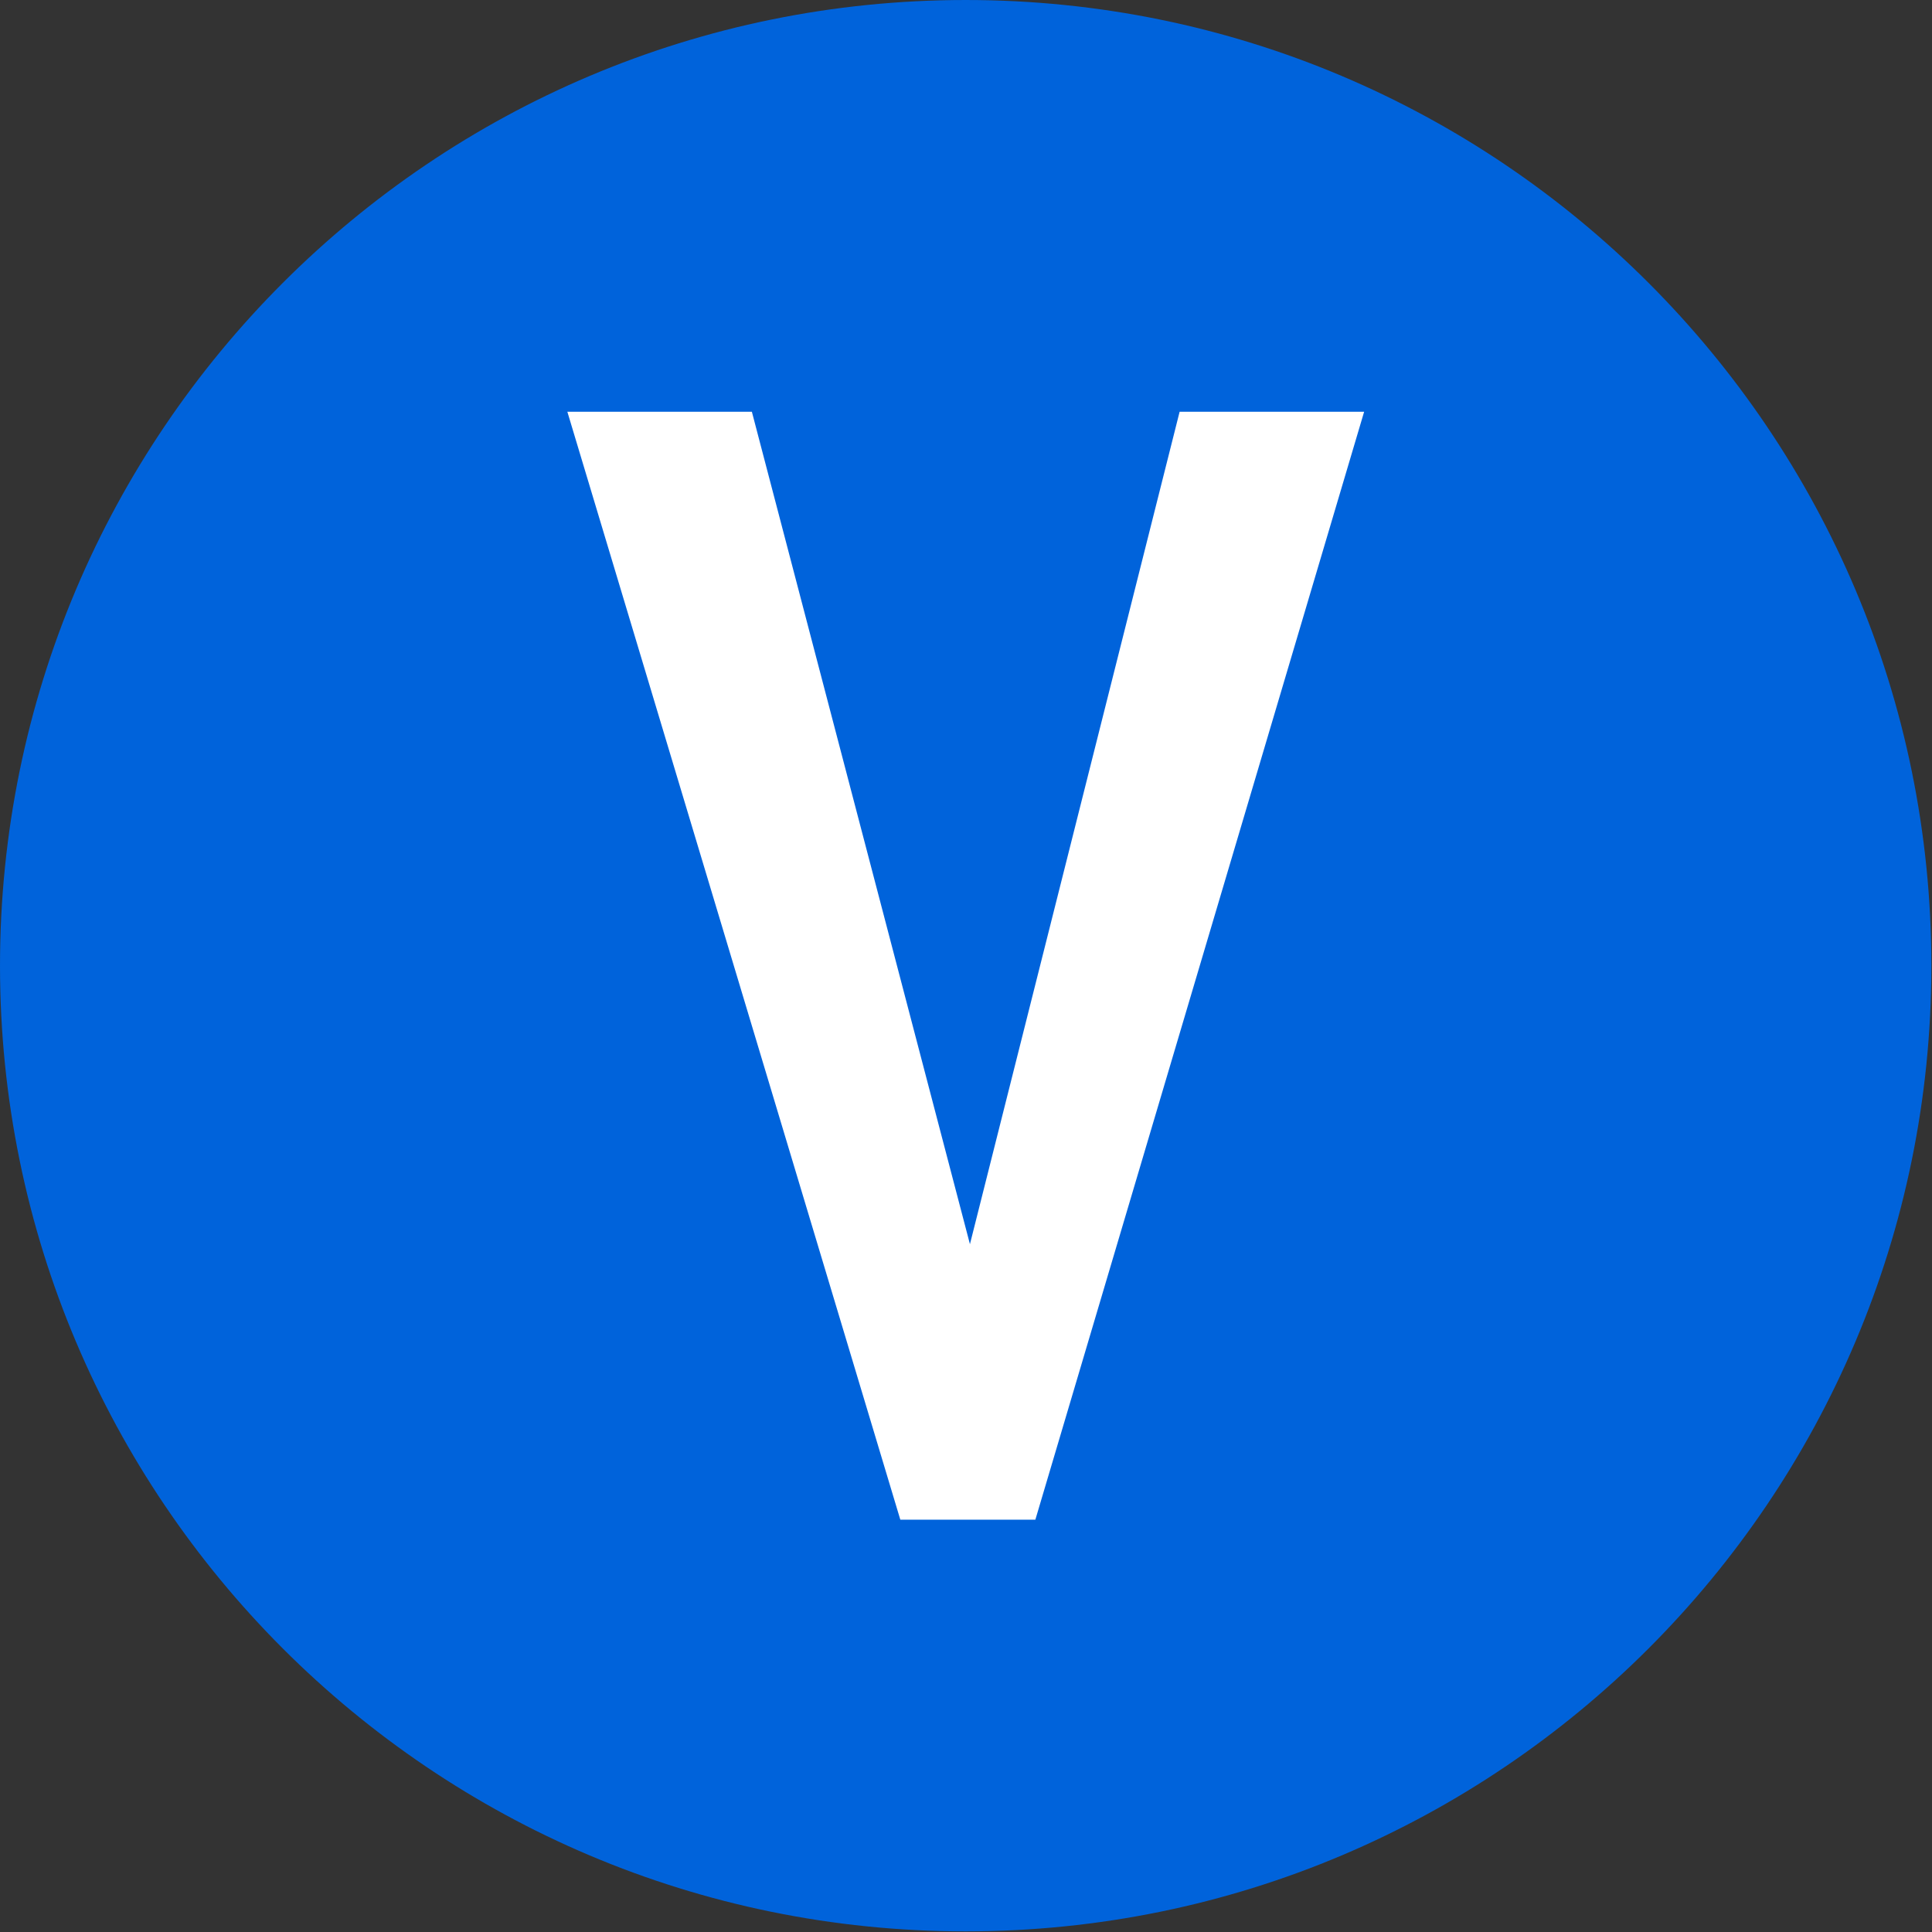 <?xml version="1.0" encoding="UTF-8"?>
<svg version="1.1" viewBox="0 0 1000 1000" xmlns="http://www.w3.org/2000/svg">
<rect x="0" y="0" width="1000" height="1000" fill="#333333" stroke="none"/>
<g transform="translate(-.142 -.142)">
<svg width="1e3" height="1e3" data-background-color="#ffffff" viewBox="0 0 334 334" xmlns="http://www.w3.org/2000/svg" xmlns:xlink="http://www.w3.org/1999/xlink">
<g transform="translate(.048 .048)">
<svg width="333.9" height="333.9" viewBox="0 0 333.905 333.905">
<svg/>
<svg width="333.9" height="333.9" viewBox="0 0 333.905 333.905">
<g fill="#0063db" stroke="transparent">
<path d="m0 166.95c0-92.205 74.747-166.95 166.95-166.95s166.95 74.747 166.95 166.95c0 92.205-74.747 166.95-166.95 166.95-92.205 0-166.95-74.747-166.95-166.95zm166.95 149.68c82.665 0 149.68-67.013 149.68-149.68 0-82.665-67.013-149.68-149.68-149.68s-149.68 67.013-149.68 149.68c0 82.665 67.013 149.68 149.68 149.68z" data-fill-palette-color="tertiary"/>
<ellipse cx="166.95" cy="166.95" rx="160.27" ry="160.27" stroke-width="0" data-fill-palette-color="tertiary"/>
</g>
<g transform="translate(98.083 71.173)">
<svg width="137.74" height="191.56" viewBox="0 0 137.738 191.558">
<svg width="137.74" height="191.56" viewBox="0 0 137.738 191.558">
<svg width="137.74" height="191.56" viewBox="0 0 137.738 191.558">
<svg width="137.74" height="191.56" viewBox="0 0 137.738 191.558">
<svg width="137.74" height="191.56" viewBox="0 0 137.738 191.558">
<svg width="137.74" height="191.56" viewBox="0 0 137.738 191.558">
<g>
<svg width="137.74" height="191.56" data-palette-color="#ffffff" viewBox="1.12 -26.42 19 26.42">
<path class="wordmark-text-0" d="m5.52-26.42 5.2 19.85 5-19.85h4.4l-7.84 26.42h-3.22l-7.94-26.42h4.4z" fill="#fff" data-fill-palette-color="quaternary"/>
</svg>
</g>
</svg>
</svg>
</svg>
</svg>
</svg>
</svg>
</g>
</svg>
</svg>
<rect width="333.9" height="333.9" fill="none" visibility="hidden"/>
</g>
</svg>
</g>
</svg>
